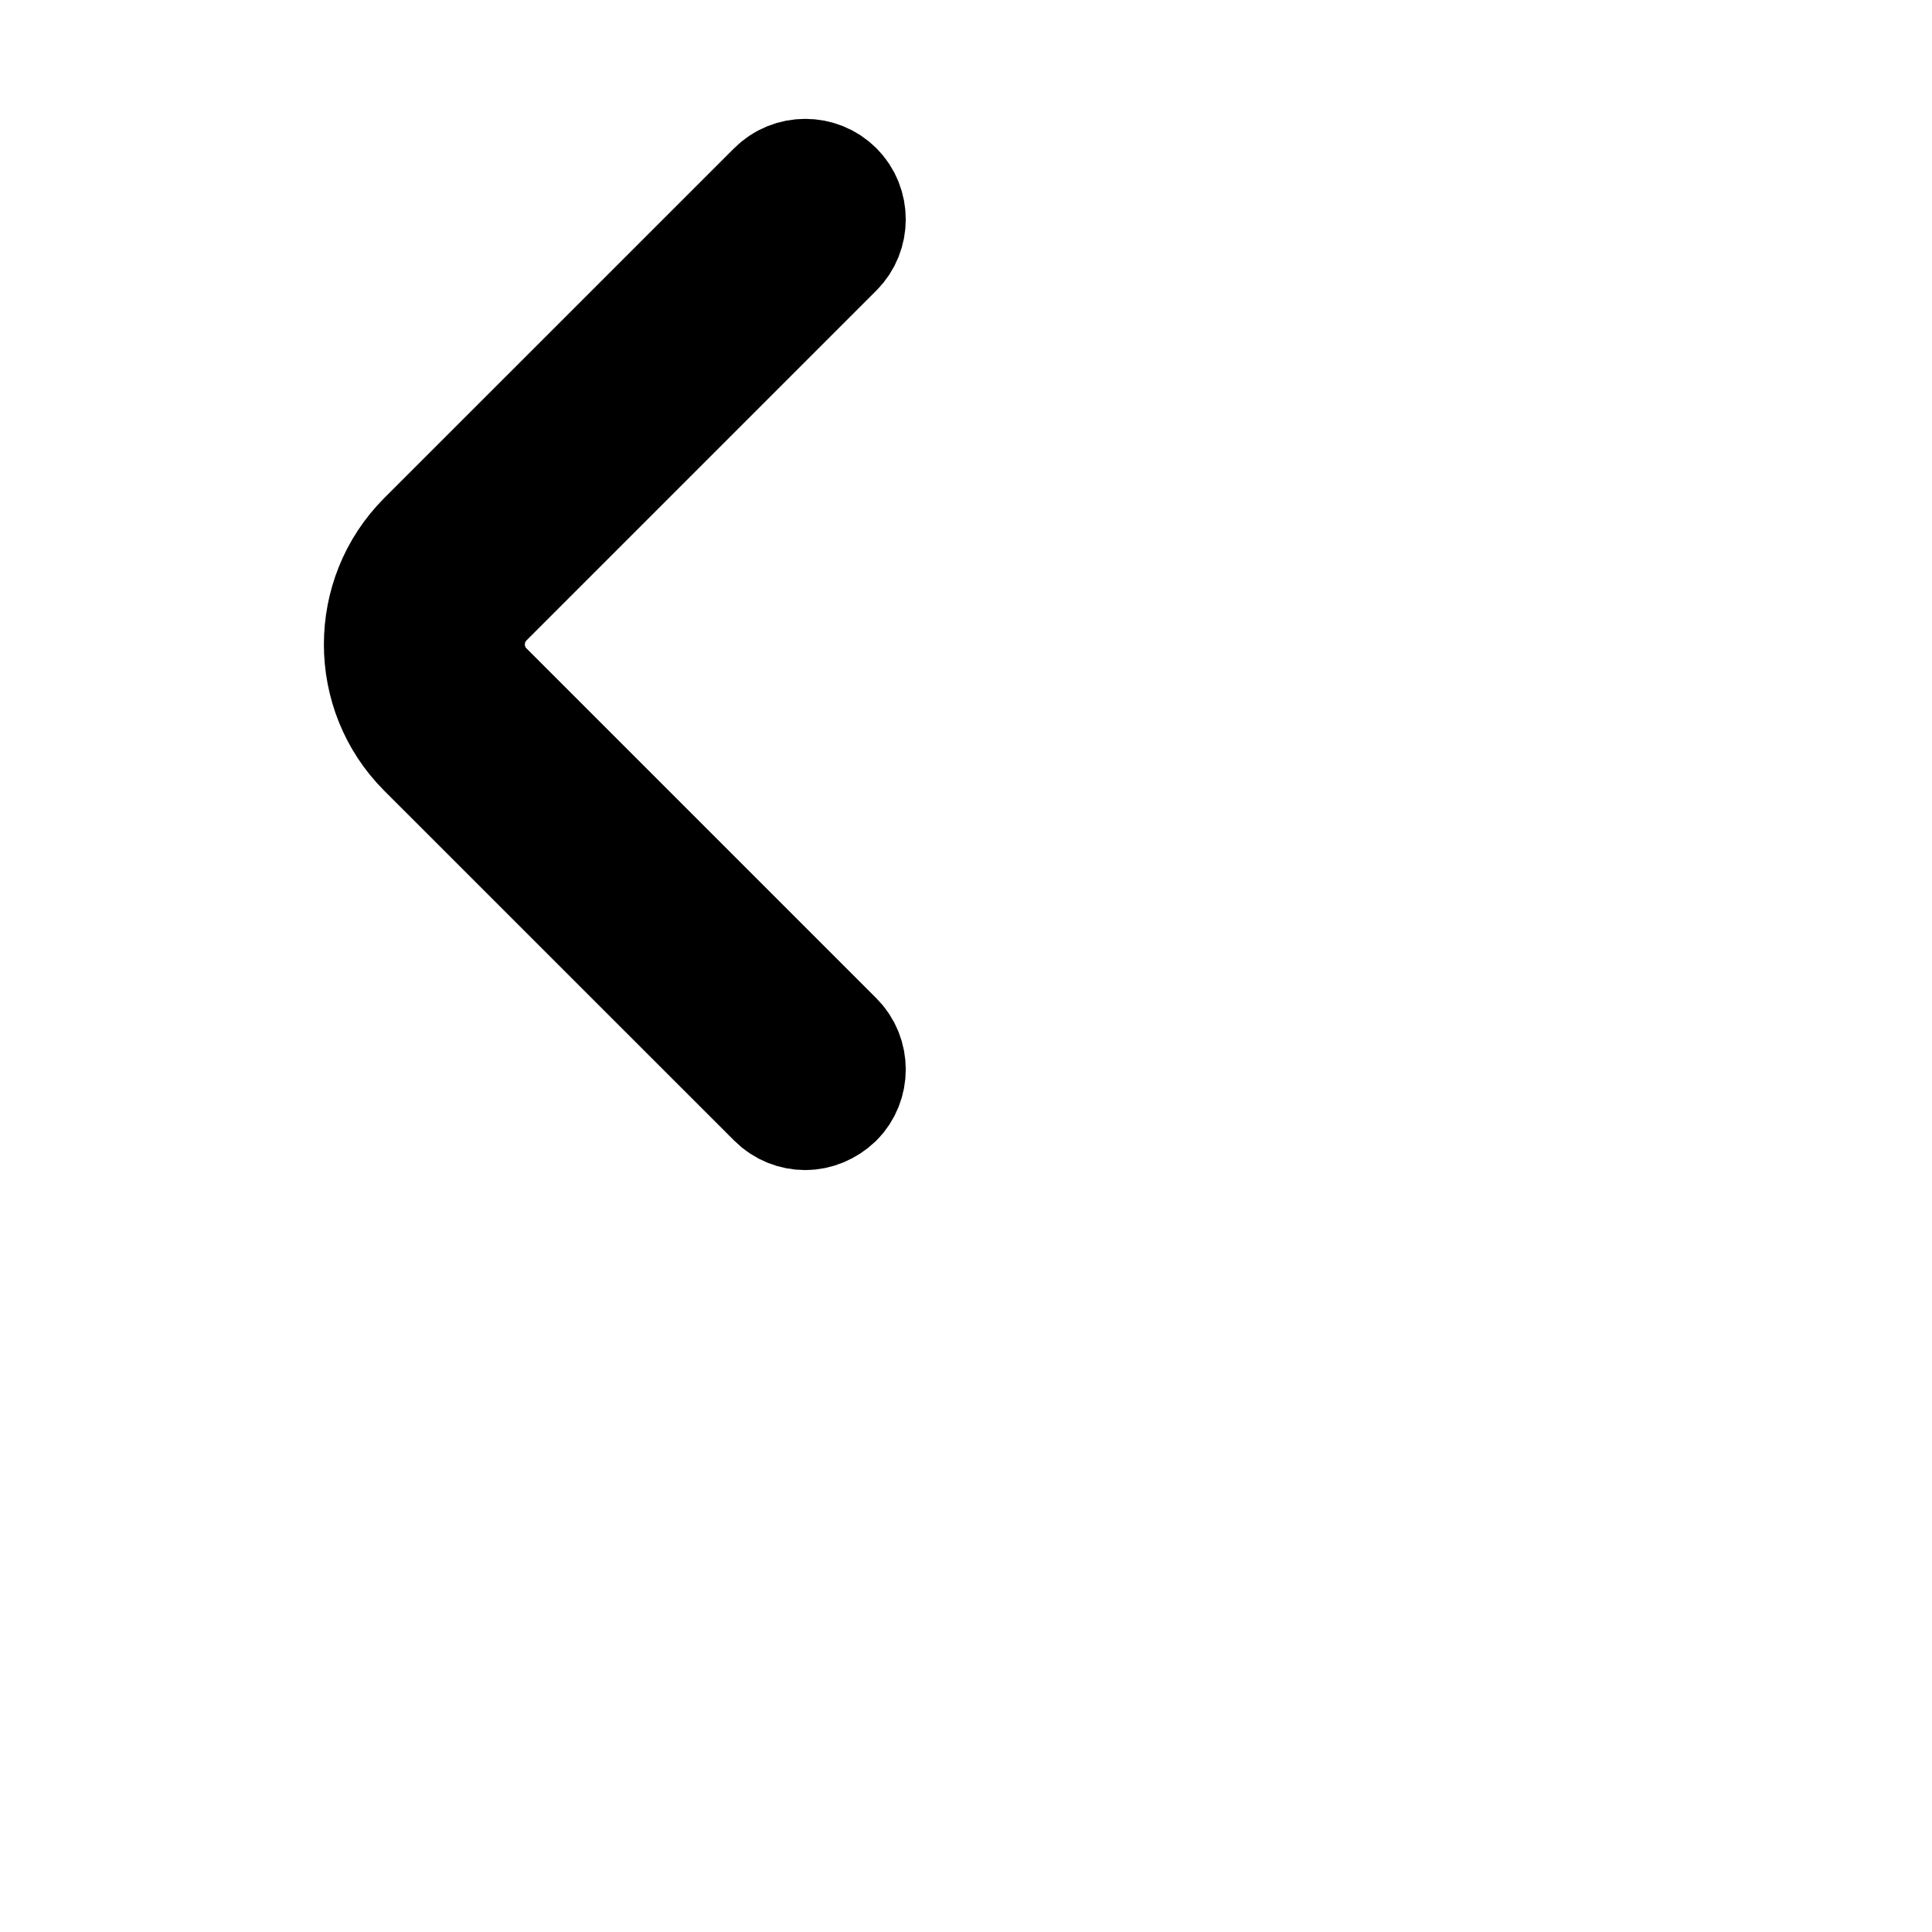 <svg width="24" height="24" viewBox="0 0 24 24" fill="none" xmlns="http://www.w3.org/2000/svg">
  <path d="M10.003 13.785C9.877 13.785 9.75 13.738 9.65 13.638L5.303 9.292C4.597 8.585 4.597 7.425 5.303 6.718L9.65 2.372C9.843 2.178 10.163 2.178 10.357 2.372C10.55 2.565 10.55 2.885 10.357 3.078L6.01 7.425C5.69 7.745 5.69 8.265 6.01 8.585L10.357 12.932C10.55 13.125 10.55 13.445 10.357 13.638C10.257 13.732 10.13 13.785 10.003 13.785Z" fill="black" stroke="black" stroke-width="1.5"/>
</svg>
